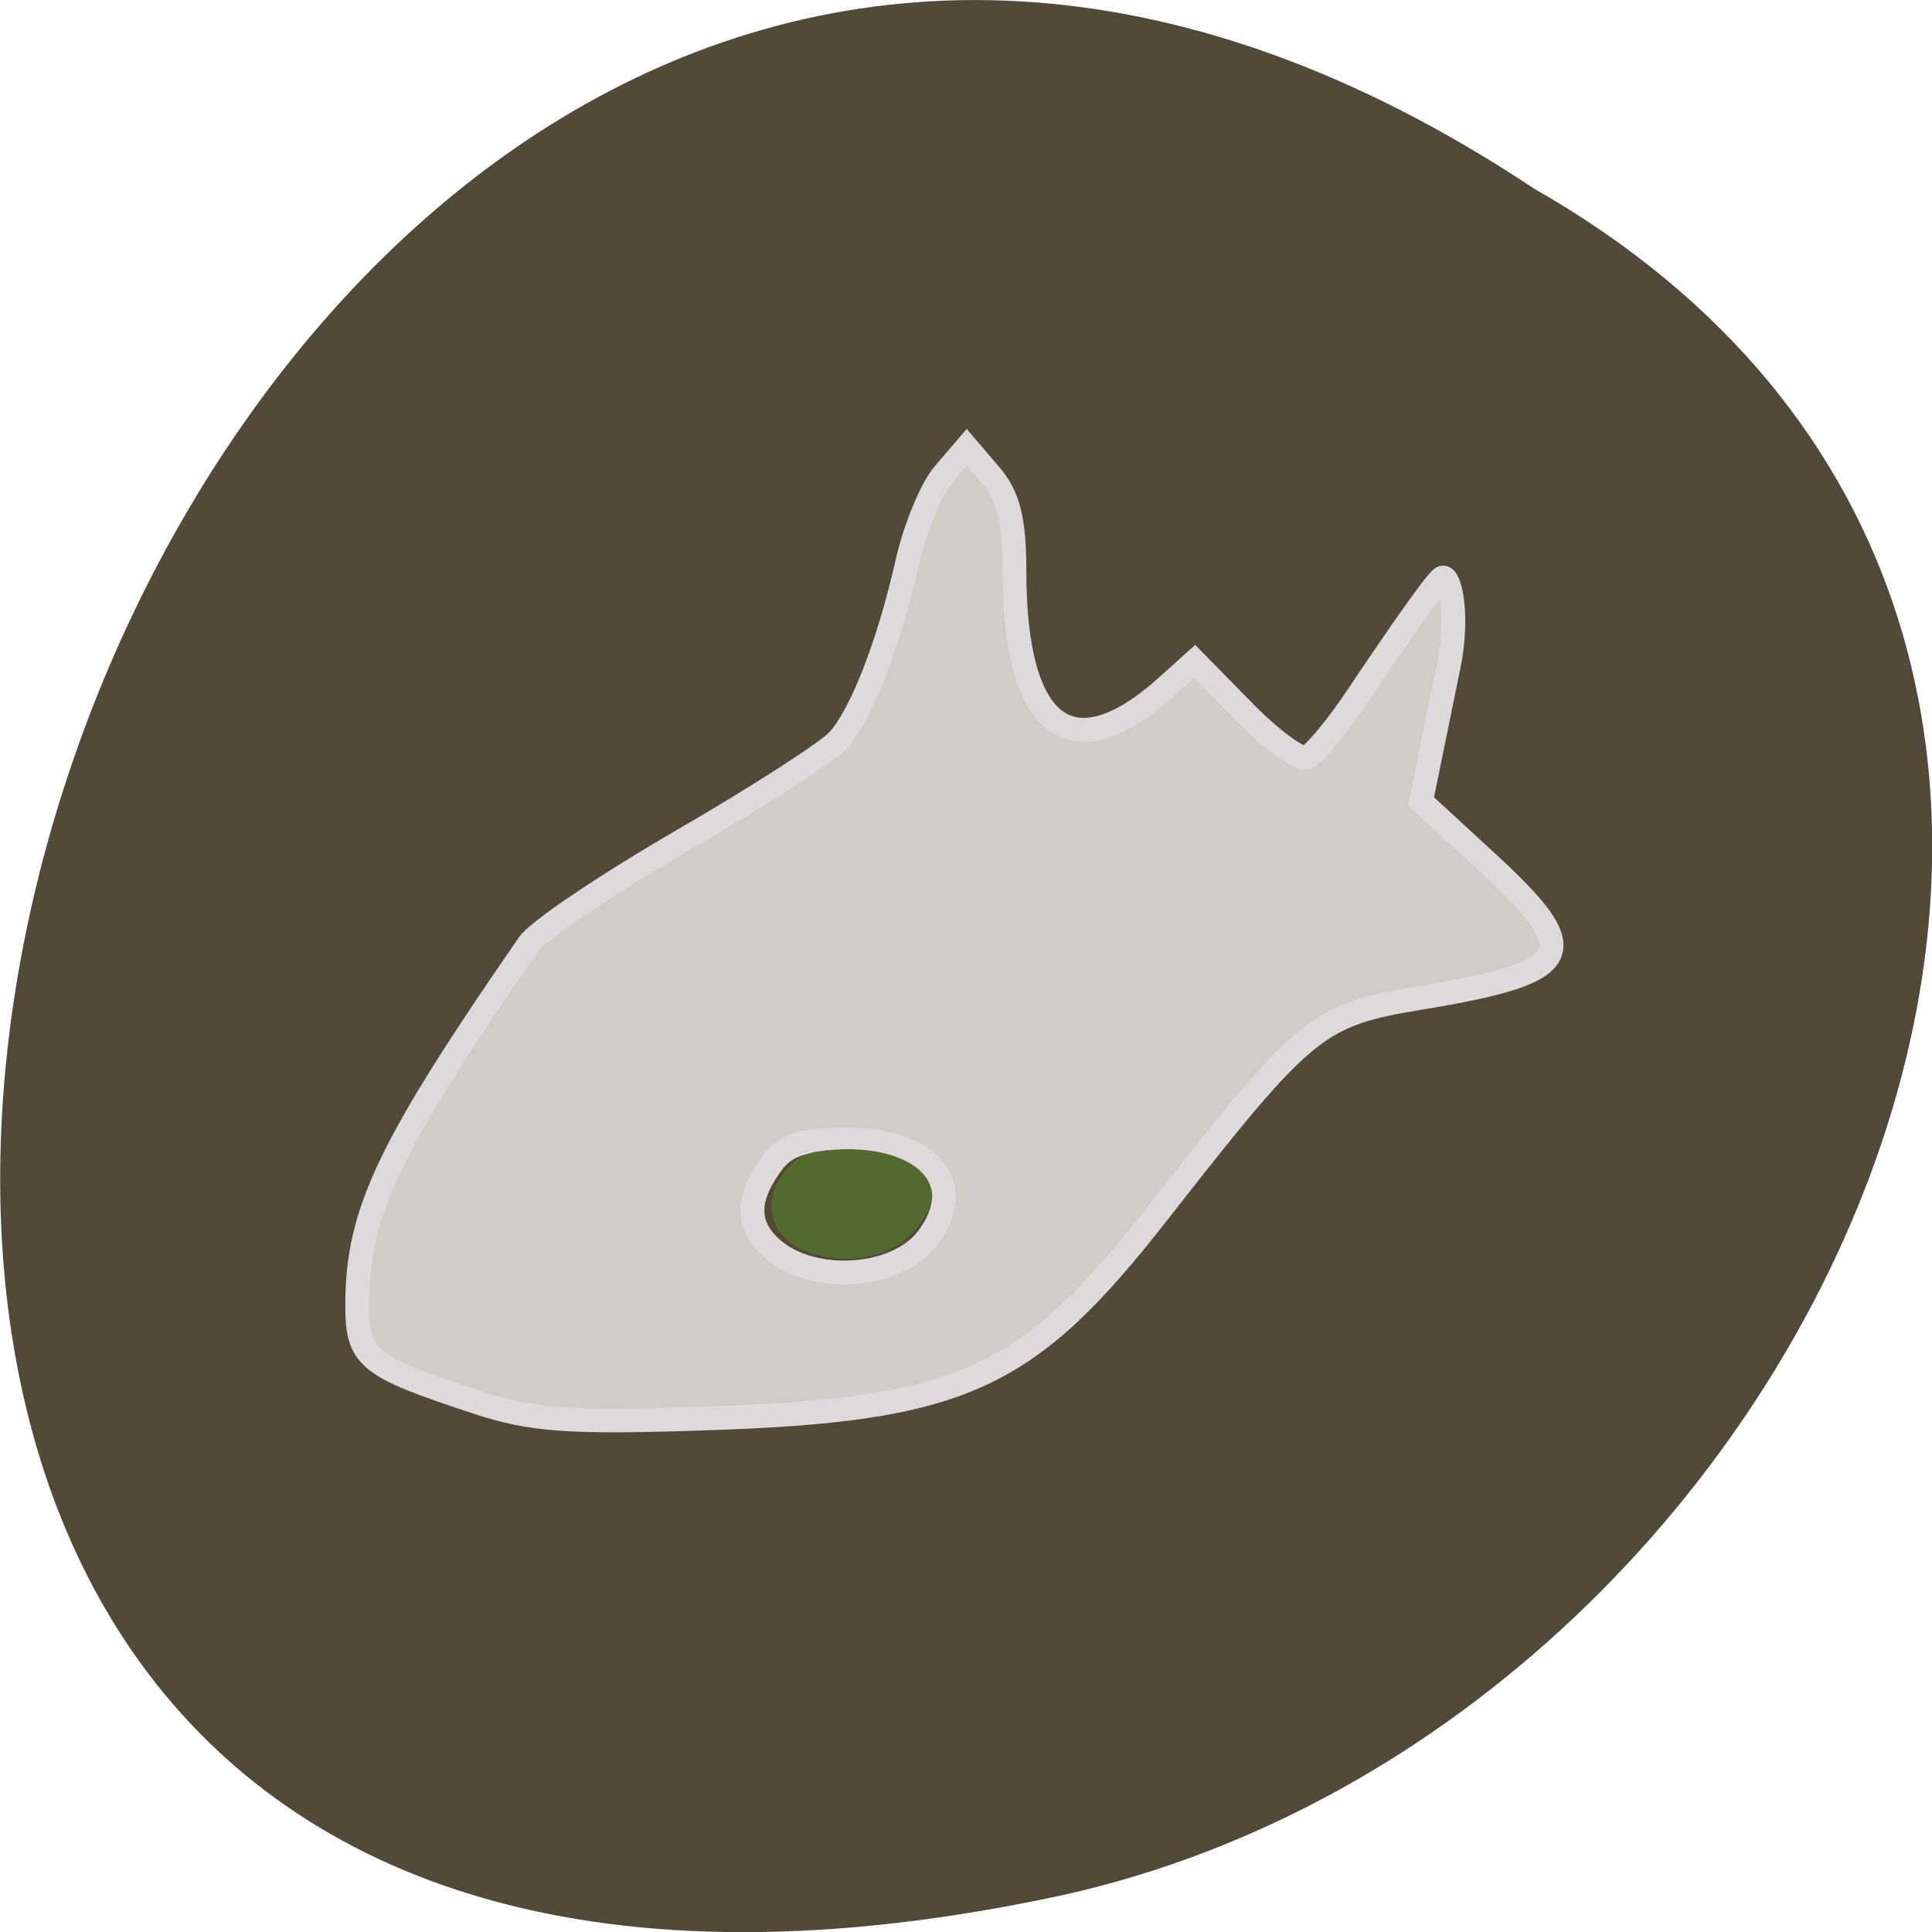 <svg xmlns="http://www.w3.org/2000/svg" viewBox="0 0 48 48"><path d="m 38.11 4.684 c -36.09 -23.992 -58.31 52.52 -11.664 42.39 c 19.277 -4.316 30.98 -31.383 11.664 -42.39" fill="#524939"/><g transform="scale(0.188)"><path d="m 62.958 185.29 c -14.667 -4.833 -15.813 -5.792 -15.75 -13.25 c 0.104 -11.979 4.229 -20.604 22.667 -47.29 c 1.208 -1.75 10.333 -7.896 20.292 -13.667 c 9.958 -5.771 19.21 -11.729 20.583 -13.25 c 3.083 -3.396 6.667 -12.583 9.146 -23.5 c 1.021 -4.542 3.208 -9.813 4.854 -11.729 l 3 -3.5 l 3.167 3.708 c 2.354 2.75 3.146 5.958 3.146 12.667 c 0 20.917 7.563 26.583 20.21 15.167 l 3.604 -3.25 l 6.5 6.625 c 3.583 3.646 7.292 6.396 8.25 6.083 c 0.958 -0.292 4.063 -4.02 6.875 -8.25 c 2.833 -4.25 10.271 -15.229 11.125 -15.521 c 0.958 -0.313 2.208 4.896 0.833 11.625 l -3.667 17.958 l 8.688 8 c 13.1 12.04 11.896 14.542 -8.688 17.937 c -13.75 2.271 -15.313 3.542 -34.771 28.417 c -17.333 22.19 -25.917 26.08 -60.04 27.19 c -17.813 0.604 -22.771 0.229 -30.02 -2.167 m 59.65 -21.708 c 5.25 -7.02 0.333 -13 -10.688 -13 c -6.167 0 -8.188 0.708 -10.146 3.479 c -3.208 4.542 -3.125 7.979 0.292 10.979 c 5.396 4.729 16.521 3.958 20.542 -1.458" fill="#d0ccc8" stroke="#dfd9db" stroke-width="3.144"/><path d="m 107.65 165.06 c -5.146 -1.521 -6.604 -6.208 -3.167 -10.06 c 1.625 -1.833 2.417 -2.146 5.813 -2.396 c 6.854 -0.5 12.229 1.917 12.229 5.5 c 0 0.896 -0.917 2.667 -2.042 3.958 c -2.917 3.313 -7.917 4.479 -12.833 3" fill="#546a2f" stroke="#546a2f" stroke-width="1.33"/></g></svg>